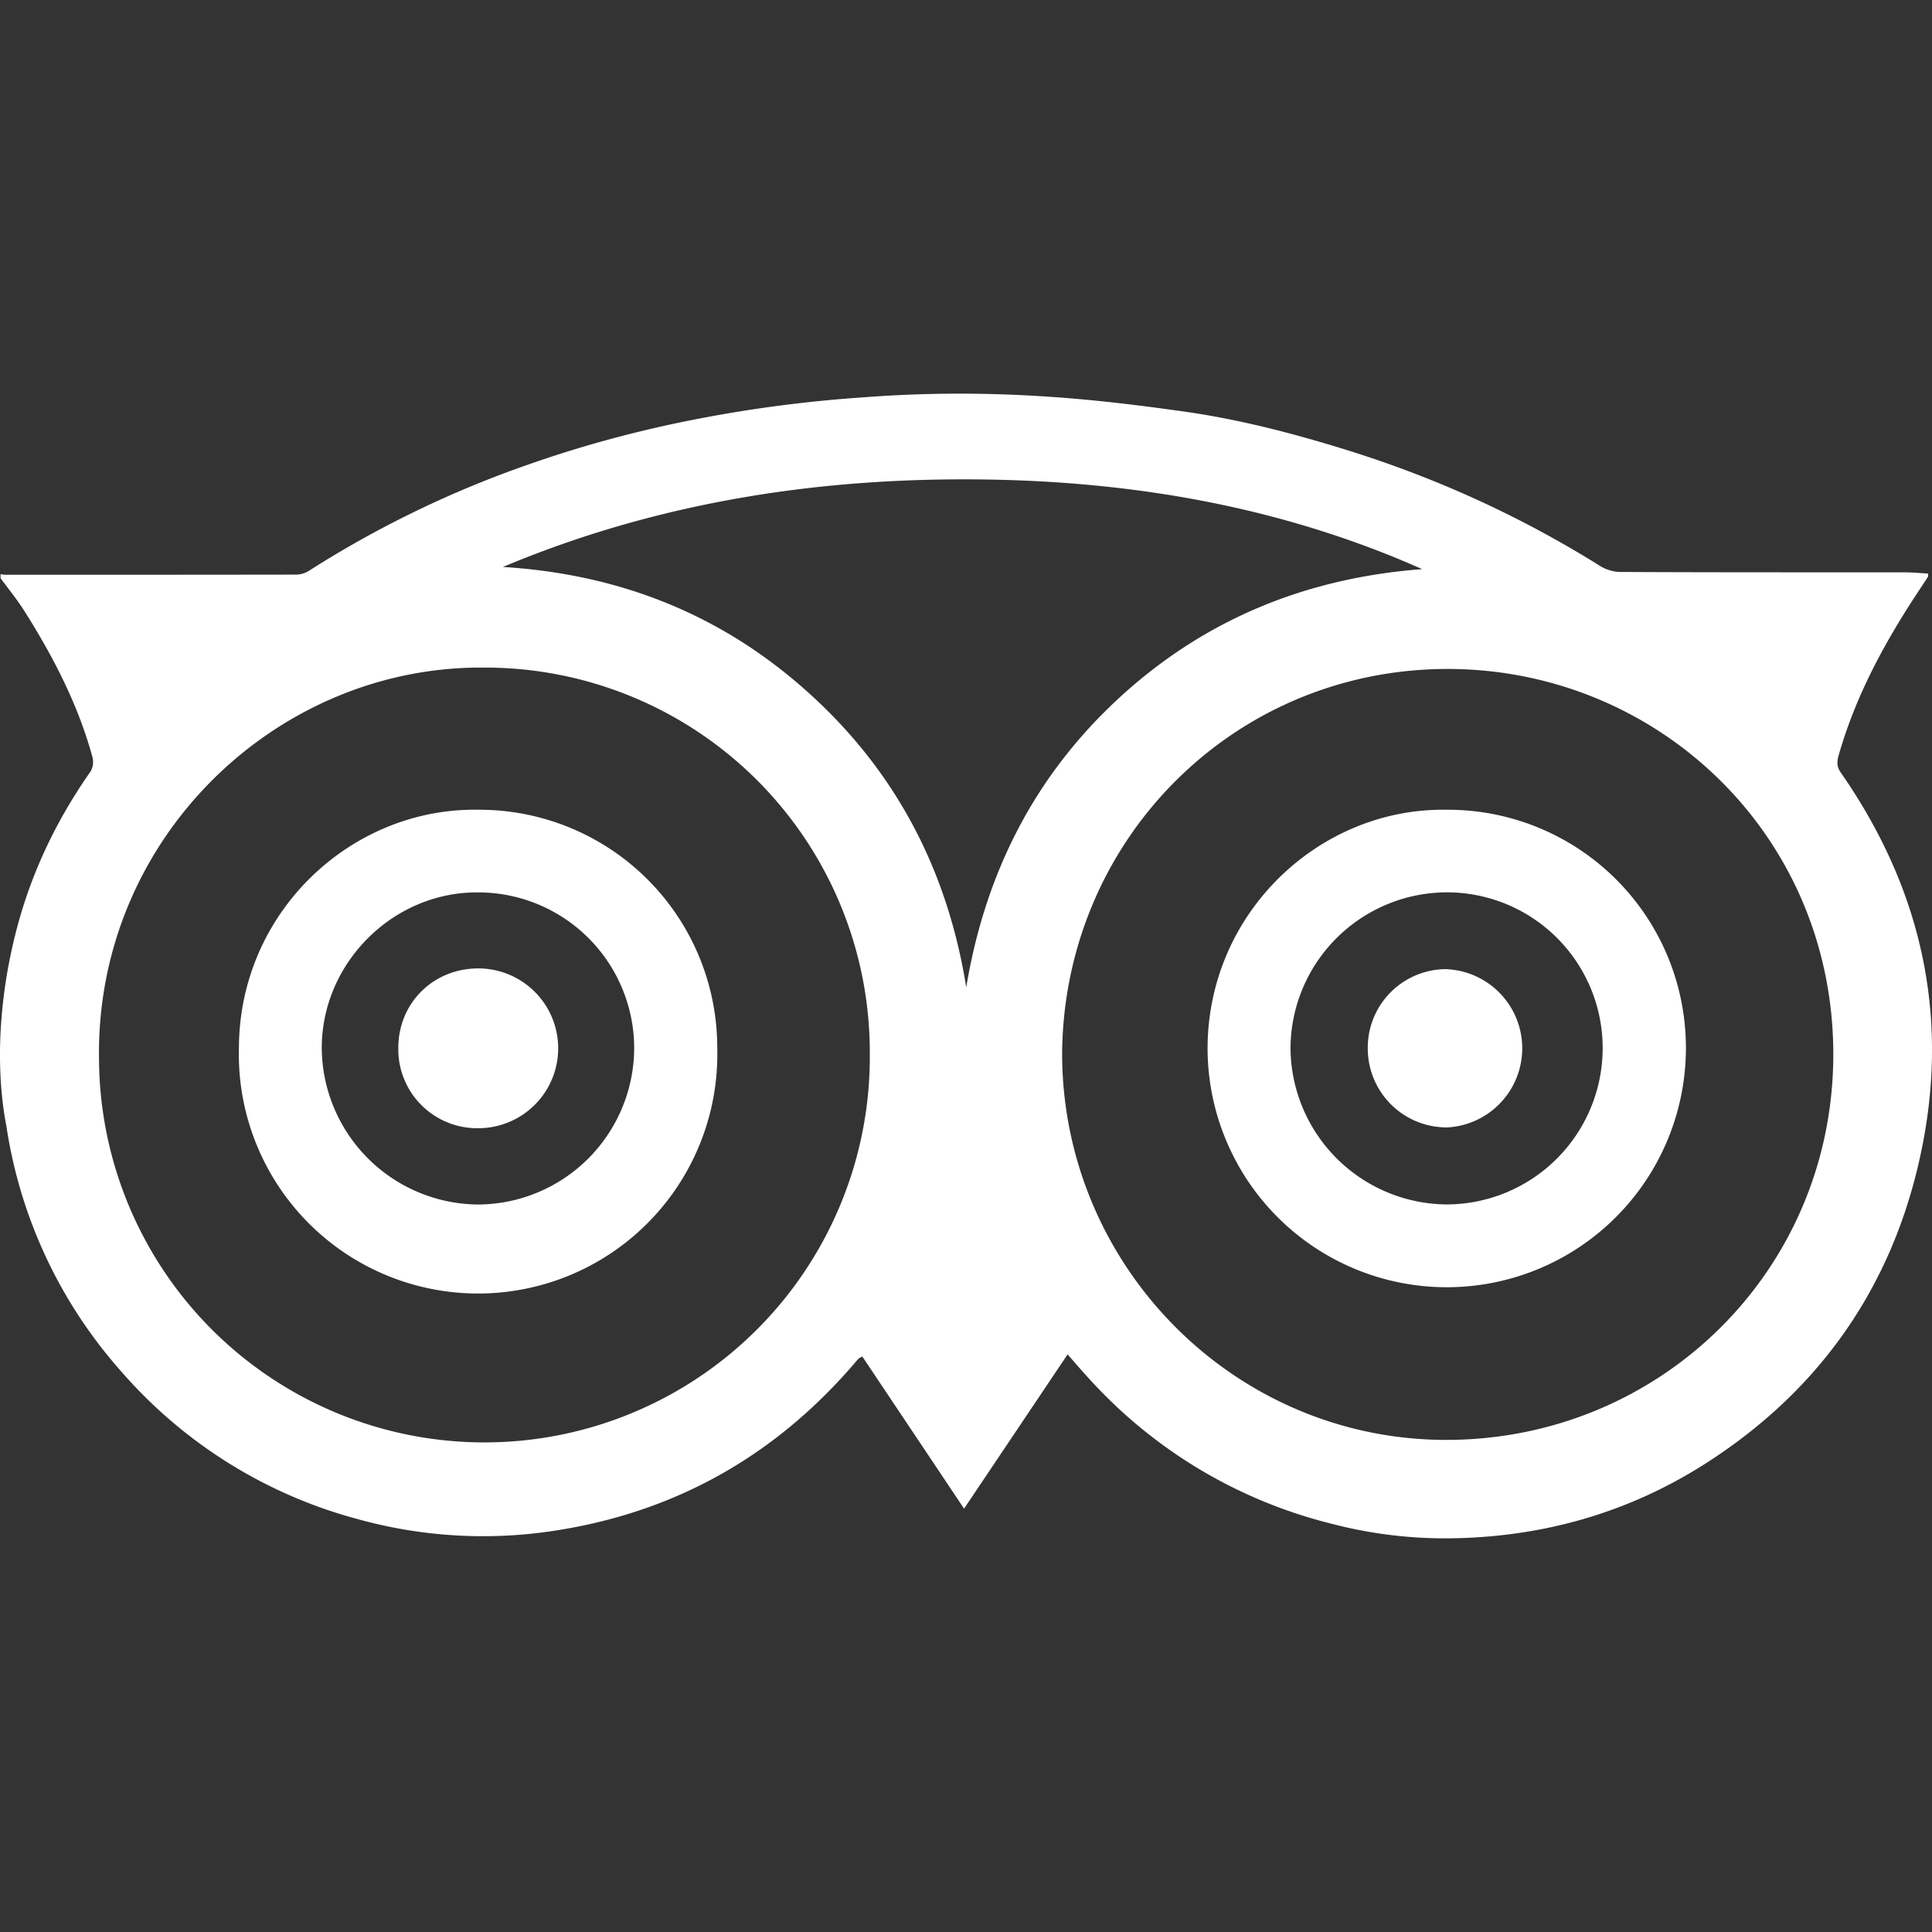 <svg width="24" height="24" fill="none" xmlns="http://www.w3.org/2000/svg"><rect width="100%" height="100%" fill="#333333" stroke="none"/><path d="M14.707 5.112c.67.095 1.326.263 1.974.463 1.132.348 2.2.832 3.203 1.46.07.043.164.07.246.07 1.18.006 2.358.004 3.537.005.095 0 .19.01.284.015 0 .024.003.033 0 .039l-.166.252c-.4.614-.742 1.256-.944 1.965-.022.077-.027.14.025.215 1.05 1.508 1.385 3.163.946 4.947-.385 1.565-1.282 2.785-2.645 3.65-.974.617-2.05.911-3.2.917a5.584 5.584 0 01-1.436-.184 6.021 6.021 0 01-2.947-1.74c-.107-.113-.208-.232-.322-.361l-1.286 1.916-1.264-1.89c-.028.016-.037.018-.042.023a.188.188 0 00-.025.026c-.983 1.16-2.219 1.872-3.724 2.11a5.818 5.818 0 01-2.481-.14 5.914 5.914 0 01-2.924-1.822A5.91 5.91 0 01.08 13.993c-.207-1.08.045-2.123.108-2.376.182-.736.5-1.41.936-2.032a.234.234 0 00.026-.174C.973 8.759.666 8.166.308 7.598c-.091-.144-.2-.278-.301-.416v-.049c.02.003.04.007.06.007 1.206 0 2.413 0 3.62-.002a.306.306 0 00.155-.05 13.002 13.002 0 012.7-1.31c.685-.242 1.384-.43 2.097-.569a16.79 16.79 0 012.084-.273c1.71-.132 3.075.05 3.984.176zm-1.513 7.97c0 2.65 2.15 4.815 4.79 4.805 2.651-.01 4.791-2.114 4.79-4.793-.002-2.76-2.242-4.836-4.892-4.783-2.616.055-4.664 2.163-4.688 4.771zM6.01 8.293c-2.578-.022-4.825 2.129-4.78 4.87a4.787 4.787 0 009.575-.065A4.779 4.779 0 006.01 8.293zm.237-1.25c1.456.089 2.735.596 3.816 1.58 1.079.98 1.71 2.204 1.94 3.642.236-1.421.851-2.634 1.91-3.605 1.06-.972 2.322-1.482 3.754-1.59-1.7-.755-3.492-1.076-5.337-1.112-2.096-.04-4.135.268-6.083 1.085z" fill="#fff"/><path d="M17.975 10.059a2.957 2.957 0 012.968 2.957 2.97 2.97 0 11-5.942.007c.002-1.682 1.388-2.992 2.974-2.964zm1.934 2.964a1.935 1.935 0 00-1.926-1.938 1.947 1.947 0 00-1.952 1.93 1.956 1.956 0 001.938 1.947 1.943 1.943 0 001.94-1.94zM5.945 10.059a2.956 2.956 0 012.965 2.96 2.972 2.972 0 11-5.942.001c.004-1.694 1.4-2.99 2.977-2.961zm1.933 2.958a1.937 1.937 0 00-1.96-1.931c-1.046.002-1.924.885-1.921 1.937a1.958 1.958 0 001.946 1.94 1.949 1.949 0 001.935-1.946z" fill="#fff"/><path d="M17.977 12.04a.984.984 0 01.006 1.965.98.98 0 01-.992-.974.976.976 0 01.986-.992zM5.94 12.03a.992.992 0 11.003 1.985.98.98 0 01-.995-.998c0-.555.432-.986.992-.987z" fill="#fff"/></svg>